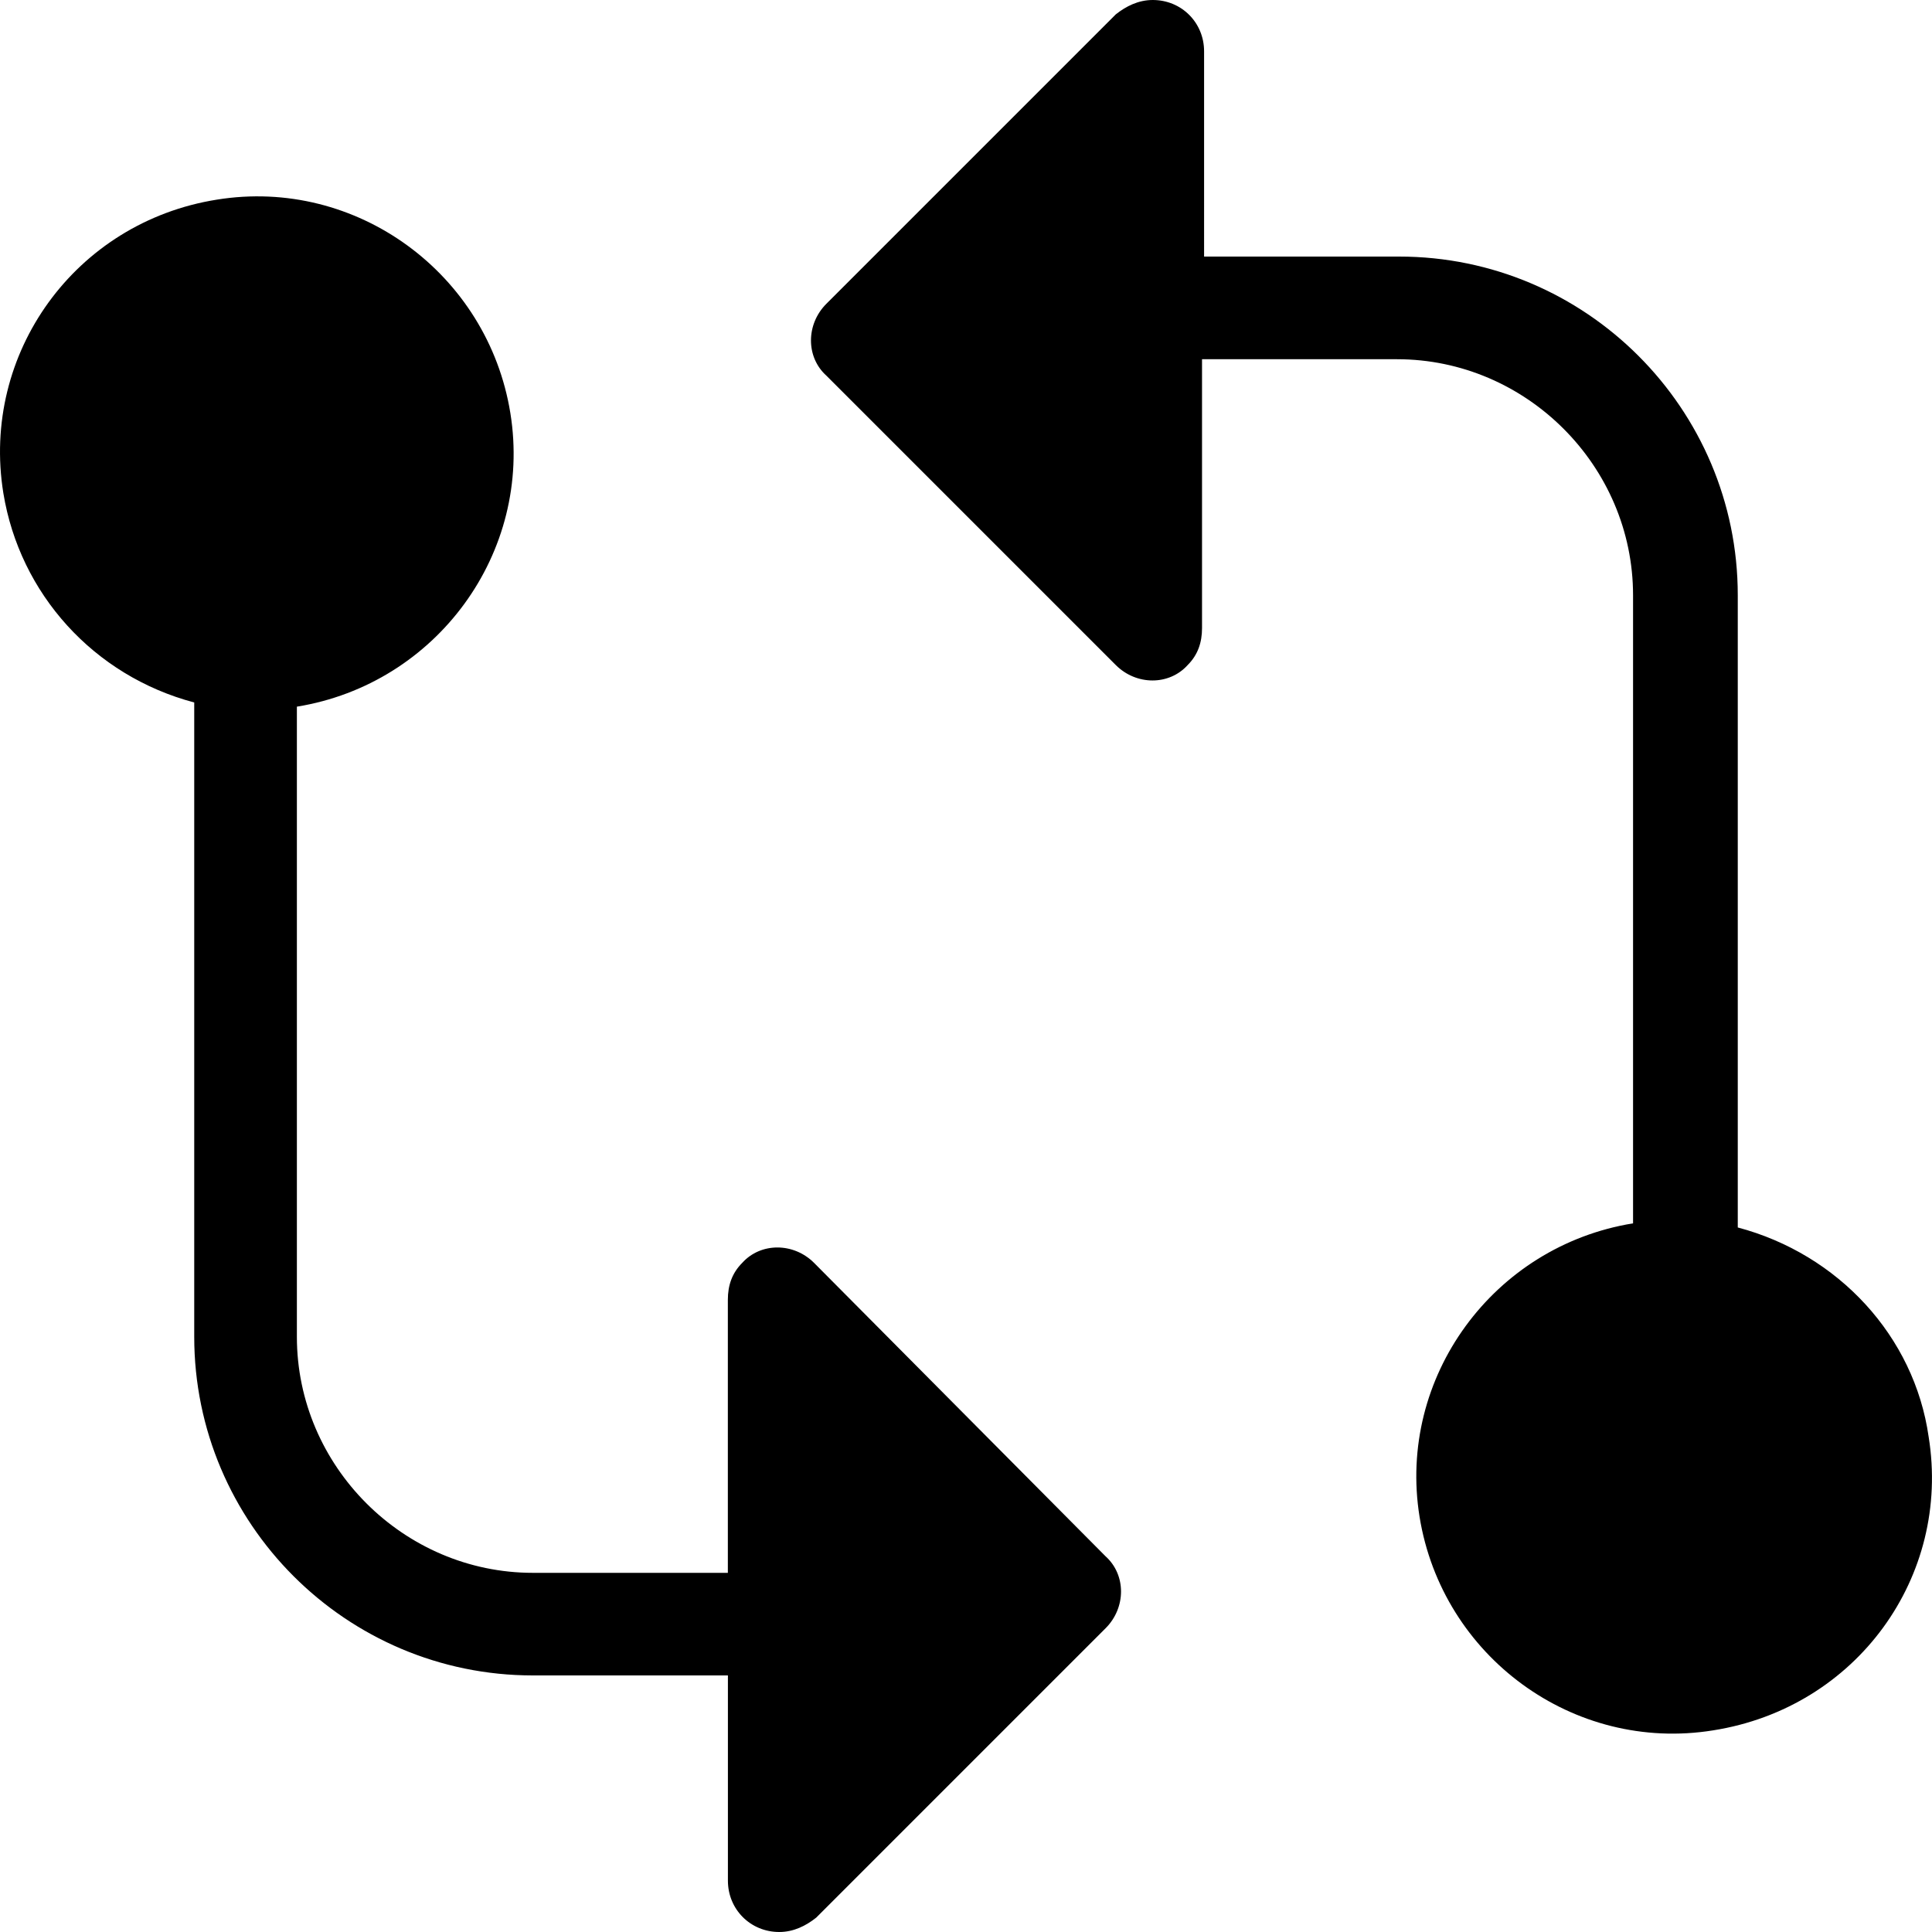<?xml version="1.0" encoding="utf-8"?>
<!-- Generator: Adobe Illustrator 21.0.2, SVG Export Plug-In . SVG Version: 6.00 Build 0)  -->
<svg version="1.1" xmlns="http://www.w3.org/2000/svg" xmlns:xlink="http://www.w3.org/1999/xlink" x="0px" y="0px"
	 viewBox="0 0 30 30" enable-background="new 0 0 30 30" xml:space="preserve">
<g id="Шар_93">
	<path d="M12.641,19.61c-0.319-0.319-0.829-0.319-1.116,0c-0.159,0.159-0.223,0.351-0.223,0.574v4.239H8.275
		c-2.008,0-3.665-1.657-3.665-3.665v-9.785c2.167-0.351,3.665-2.39,3.315-4.558S5.534,2.749,3.367,3.1
		C1.167,3.45-0.299,5.49,0.052,7.657c0.255,1.562,1.402,2.837,2.964,3.251v9.849c0,2.9,2.359,5.259,5.259,5.259h3.028v3.187
		c0,0.446,0.351,0.797,0.797,0.797c0.223,0,0.414-0.096,0.574-0.223l4.494-4.494c0.319-0.319,0.319-0.829,0-1.116l0,0L12.641,19.61z
		 M26.984,19.06V9.243c0-2.9-2.359-5.259-5.259-5.259h-3.028V0.797C18.697,0.351,18.347,0,17.9,0c-0.223,0-0.414,0.096-0.574,0.223
		l-4.494,4.494c-0.319,0.319-0.319,0.829,0,1.116l0,0l4.494,4.494c0.319,0.319,0.829,0.319,1.116,0
		c0.159-0.159,0.223-0.351,0.223-0.574V5.578h3.028c2.008,0,3.665,1.657,3.665,3.665v9.753c-2.167,0.351-3.665,2.39-3.315,4.558
		c0.351,2.167,2.39,3.665,4.558,3.315c2.231-0.351,3.697-2.39,3.347-4.558C29.725,20.749,28.546,19.474,26.984,19.06z"/>
</g>
</svg>
